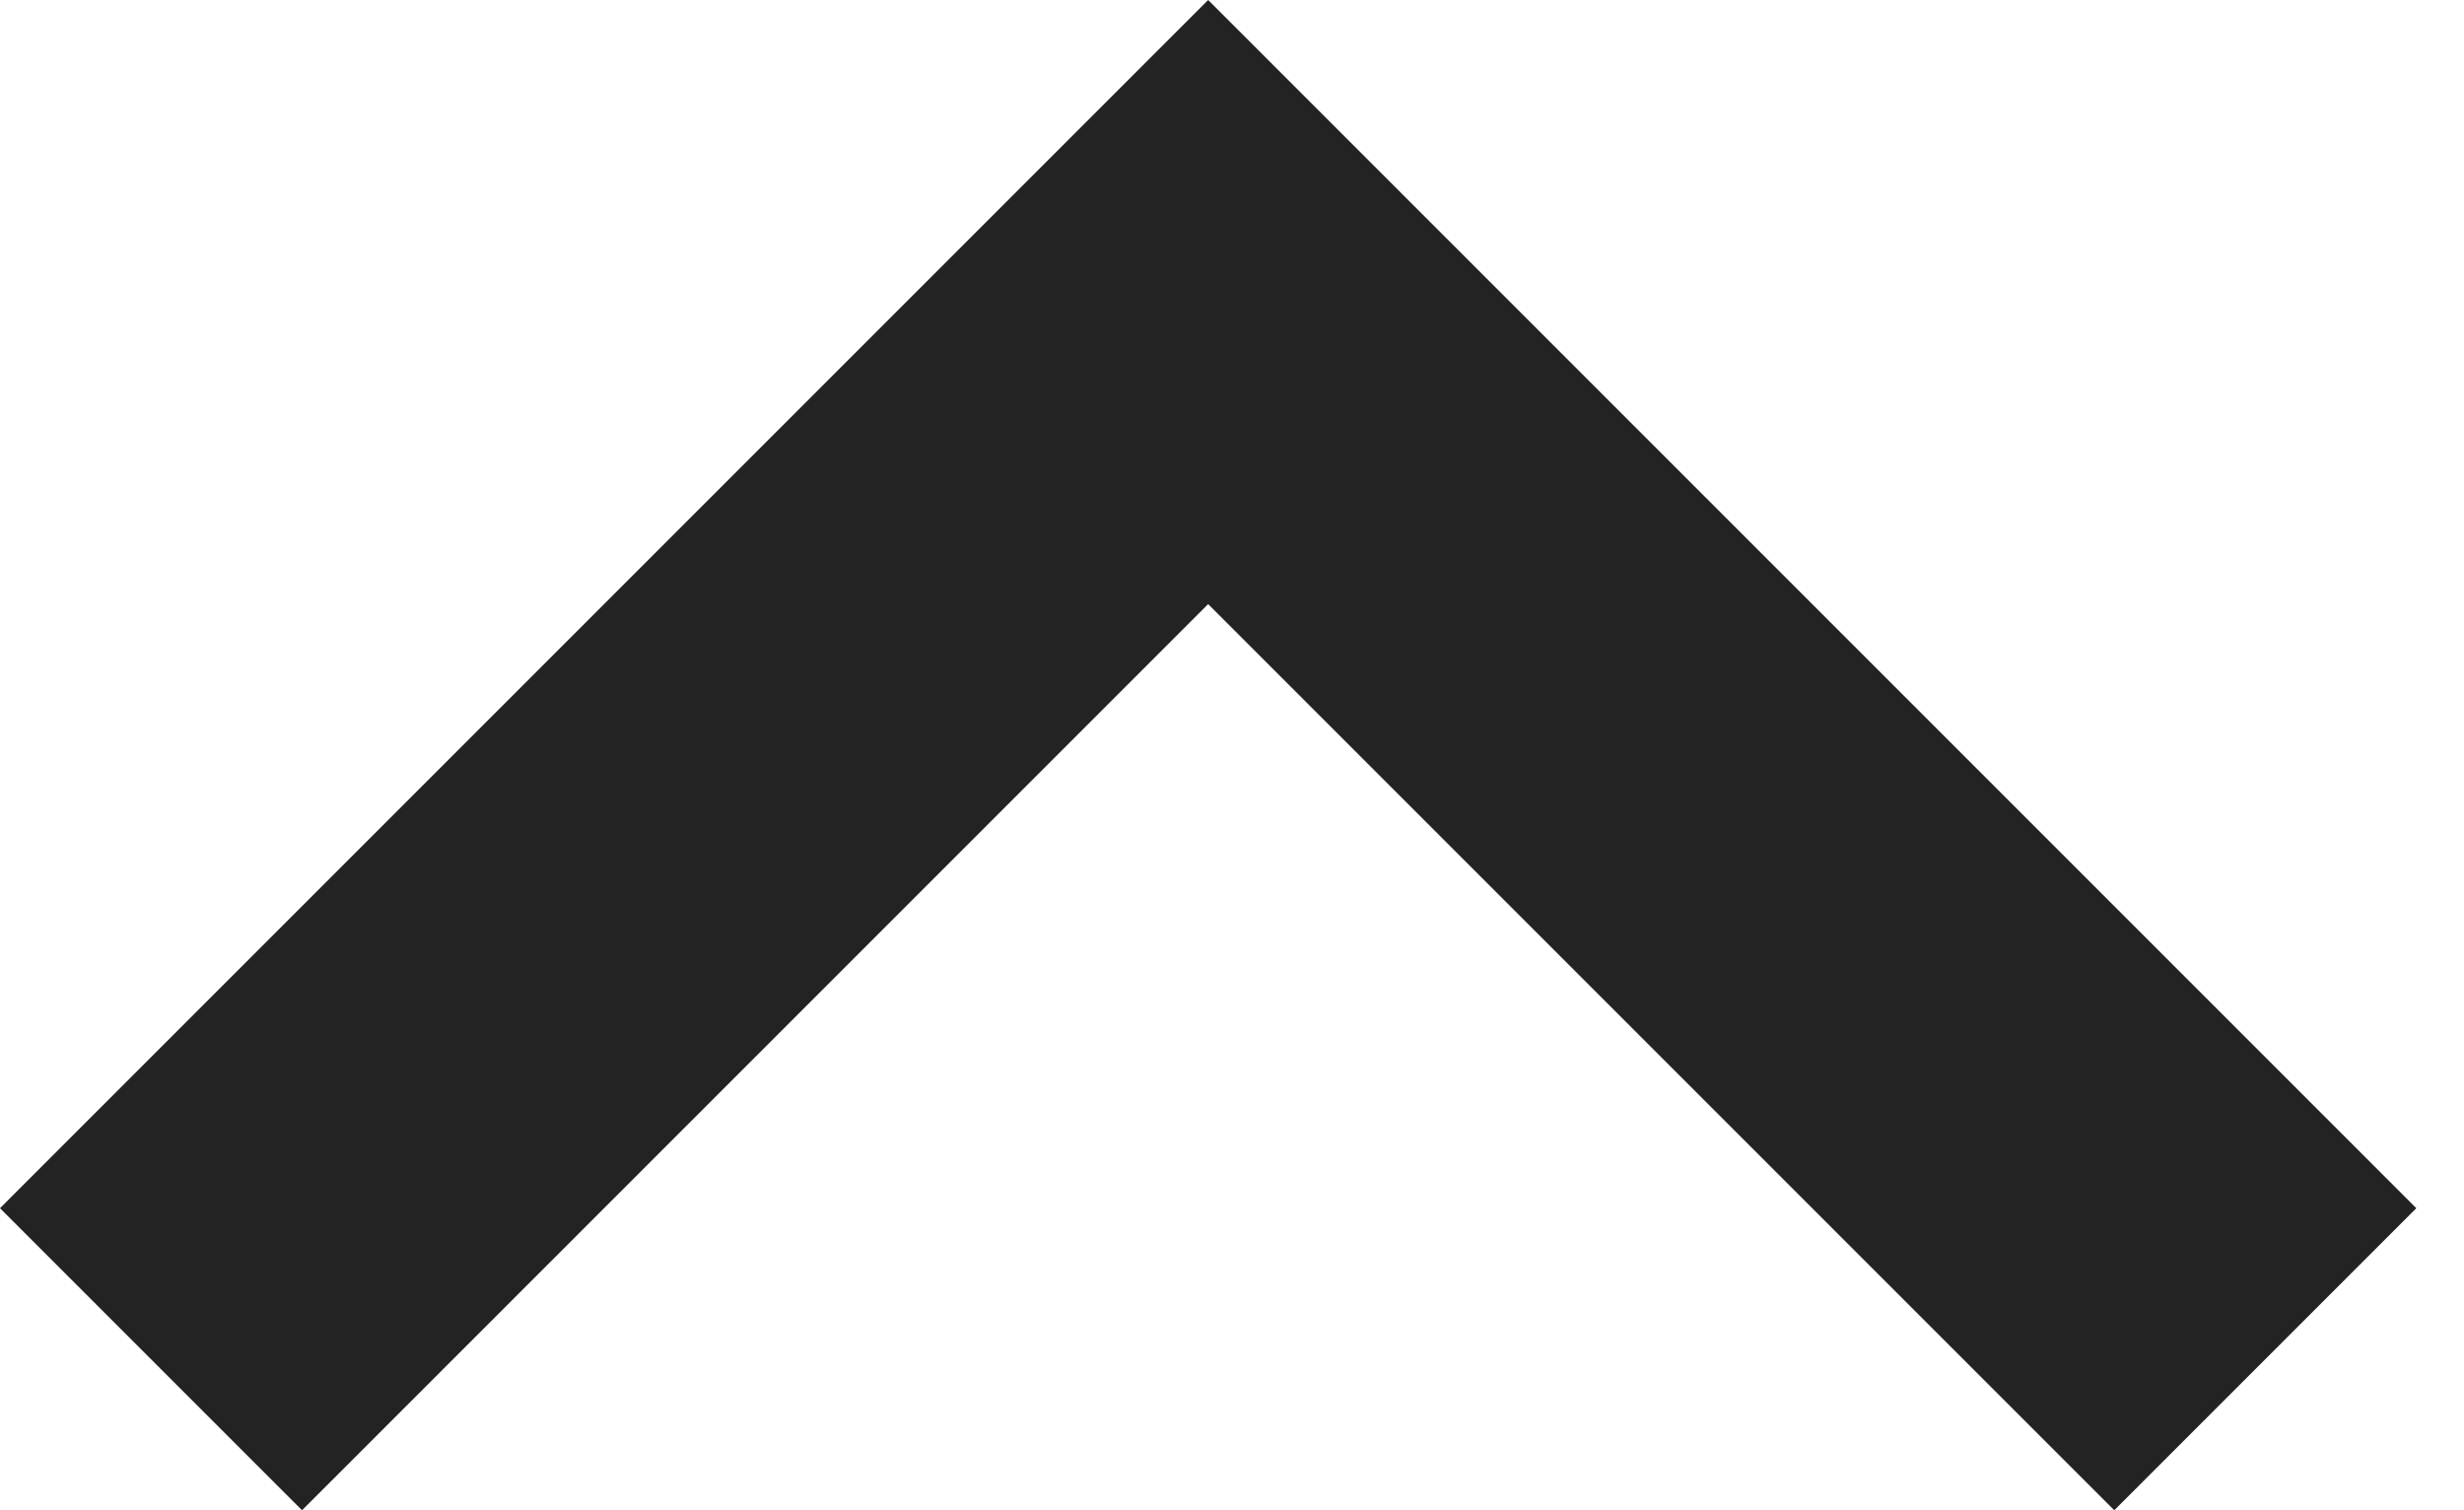 <svg width="31" height="19" viewBox="0 0 31 19" fill="none" xmlns="http://www.w3.org/2000/svg">
<path fill-rule="evenodd" clip-rule="evenodd" d="M3.8 19L15.2 7.6L26.6 19L30.4 15.2L15.2 0L0 15.2L3.8 19Z" fill="#232323"/>
</svg>
